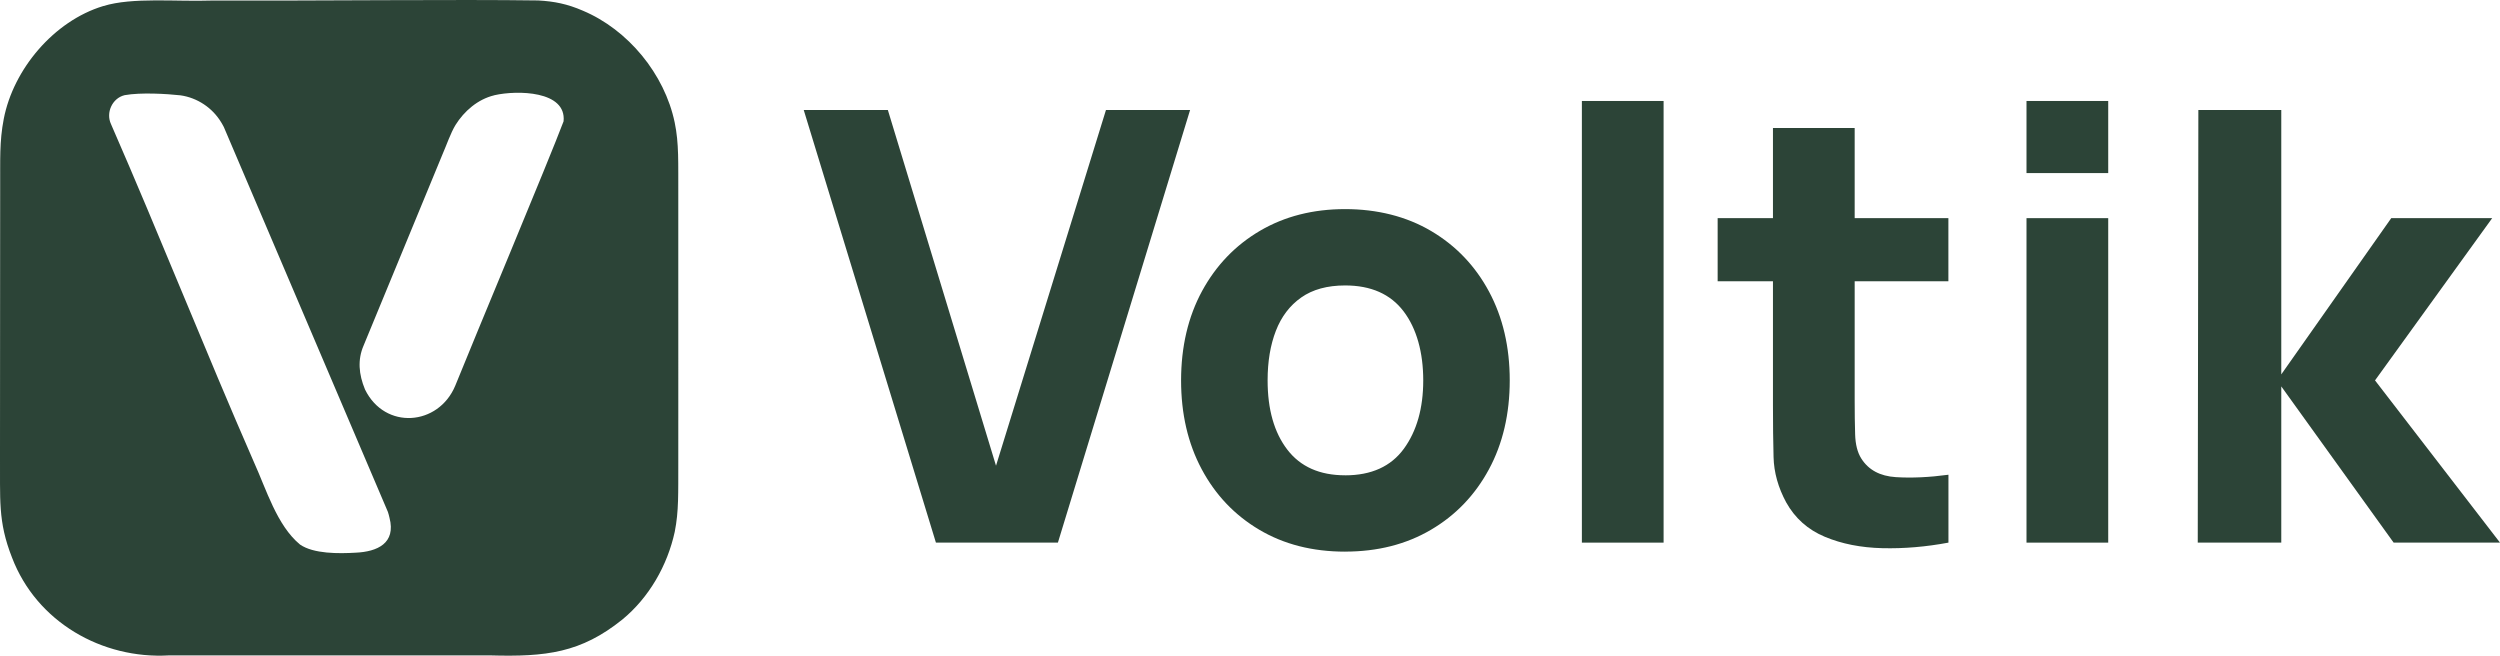 <?xml version="1.0" encoding="UTF-8"?><svg id="b" xmlns="http://www.w3.org/2000/svg" viewBox="0 0 873.71 229.15"><g id="c"><path d="M36.14,2.11C46.34-1.03,61.49.63,74.02.19c38.18.12,85.95-.45,114.08-.03,5.59.31,10.18,1.22,15.59,3.57,15.8,6.64,28.57,22.13,32.1,39.06,1.54,7.42,1.21,13.99,1.26,25.49v27.21c.04,20.7-.02,47.12,0,66.33-.04,10.52.21,16.79-1.24,24.03-2.55,11.74-8.96,22.99-18.33,30.68-14.48,11.63-26.6,13.07-46.16,12.52-30.86,0-88.79.01-112.22,0-23.47,1.36-46.29-11.67-54.89-34.16C-.82,182.09.13,174.65,0,158.28c0-21.48.03-43.76.04-65.28,0-10.67.01-20.54.02-28.26.06-8.53-.3-15.21,1.25-23.17C4.67,24.14,18.87,7.35,36,2.14l.13-.04h0ZM43.48,33.28c-4.27,1.07-6.53,6.11-4.7,10.06,17.14,39.2,32.86,79.08,50.01,118.27,4.26,9.36,7.98,22.02,16.06,28.7,4.78,3.29,13.55,3.19,19.53,2.84,7.43-.35,14.08-3.24,11.74-12.21-.13-.63-.39-1.54-.55-2.02-1.36-3.2-56.28-132.03-57.35-134.54-.03-.07-.21-.43-.62-1.13-.09-.16-.19-.32-.3-.5-3.08-5.09-8.33-8.58-14.21-9.43-4.73-.53-13.89-1.07-19.47-.07l-.15.04h0ZM172.68,33.32c-5.69,1.37-10.45,5.5-13.49,10.36-1.77,2.95-3.05,6.85-4.58,10.34-4.14,10.01-8.83,21.4-14.09,34.15-5.74,13.92-11.21,27.16-13.43,32.55-2.16,4.97-1.73,10.07.48,15.41,6.97,14.22,25.66,12.72,31.52-1.3,6.04-15.05,32.94-79.29,37.87-92.43,1.07-10.73-16.26-10.91-24.09-9.14l-.18.05h-.01Z" fill="#2c4437"/><path d="M327.09,189.64l-46.2-151.2h29.4l37.8,124.32,38.43-124.32h29.4l-46.2,151.2h-42.63,0Z" fill="#2c4437"/><path d="M470.1,192.79c-11.41,0-21.42-2.56-30.03-7.67-8.61-5.11-15.31-12.16-20.11-21.16-4.8-8.99-7.19-19.34-7.19-31.03s2.45-22.24,7.35-31.24c4.9-8.99,11.66-16.01,20.26-21.05,8.61-5.04,18.51-7.56,29.72-7.56s21.44,2.56,30.08,7.67c8.64,5.11,15.38,12.16,20.21,21.16s7.24,19.34,7.24,31.03-2.43,22.14-7.3,31.13c-4.87,9-11.62,16.03-20.27,21.1-8.65,5.08-18.64,7.61-29.98,7.61h.02ZM470.1,166.12c9.17,0,16.01-3.1,20.53-9.29,4.51-6.2,6.77-14.16,6.77-23.89s-2.29-18.13-6.88-24.15c-4.58-6.02-11.39-9.03-20.42-9.03-6.23,0-11.34,1.4-15.33,4.2-3.99,2.8-6.95,6.69-8.87,11.65-1.93,4.97-2.89,10.75-2.89,17.32,0,10.15,2.29,18.22,6.88,24.2,4.58,5.98,11.32,8.98,20.21,8.98h0Z" fill="#2c4437"/><path d="M552.84,189.64V35.29h28.56v154.35h-28.56Z" fill="#2c4437"/><path d="M600.29,98.29v-22.05h80.64v22.05h-80.64ZM680.94,189.64c-7.84,1.47-15.52,2.12-23.05,1.94-7.53-.18-14.25-1.51-20.16-3.99-5.92-2.48-10.41-6.49-13.49-12.02-2.8-5.18-4.27-10.45-4.41-15.8-.14-5.36-.21-11.43-.21-18.22V44.74h28.56v95.13c0,4.41.05,8.38.16,11.92.1,3.54.82,6.35,2.15,8.45,2.52,3.99,6.54,6.16,12.08,6.51,5.53.35,11.65.07,18.38-.84v23.73h-.01Z" fill="#2c4437"/><path d="M708.23,60.49v-25.2h28.56v25.2h-28.56ZM708.23,189.64v-113.4h28.56v113.4h-28.56Z" fill="#2c4437"/><path d="M768.08,189.64l.21-151.2h28.98v92.4l38.43-54.6h35.28l-40.95,56.7,43.68,56.7h-37.17l-39.27-54.6v54.6h-29.19,0Z" fill="#2c4437"/></g></svg>